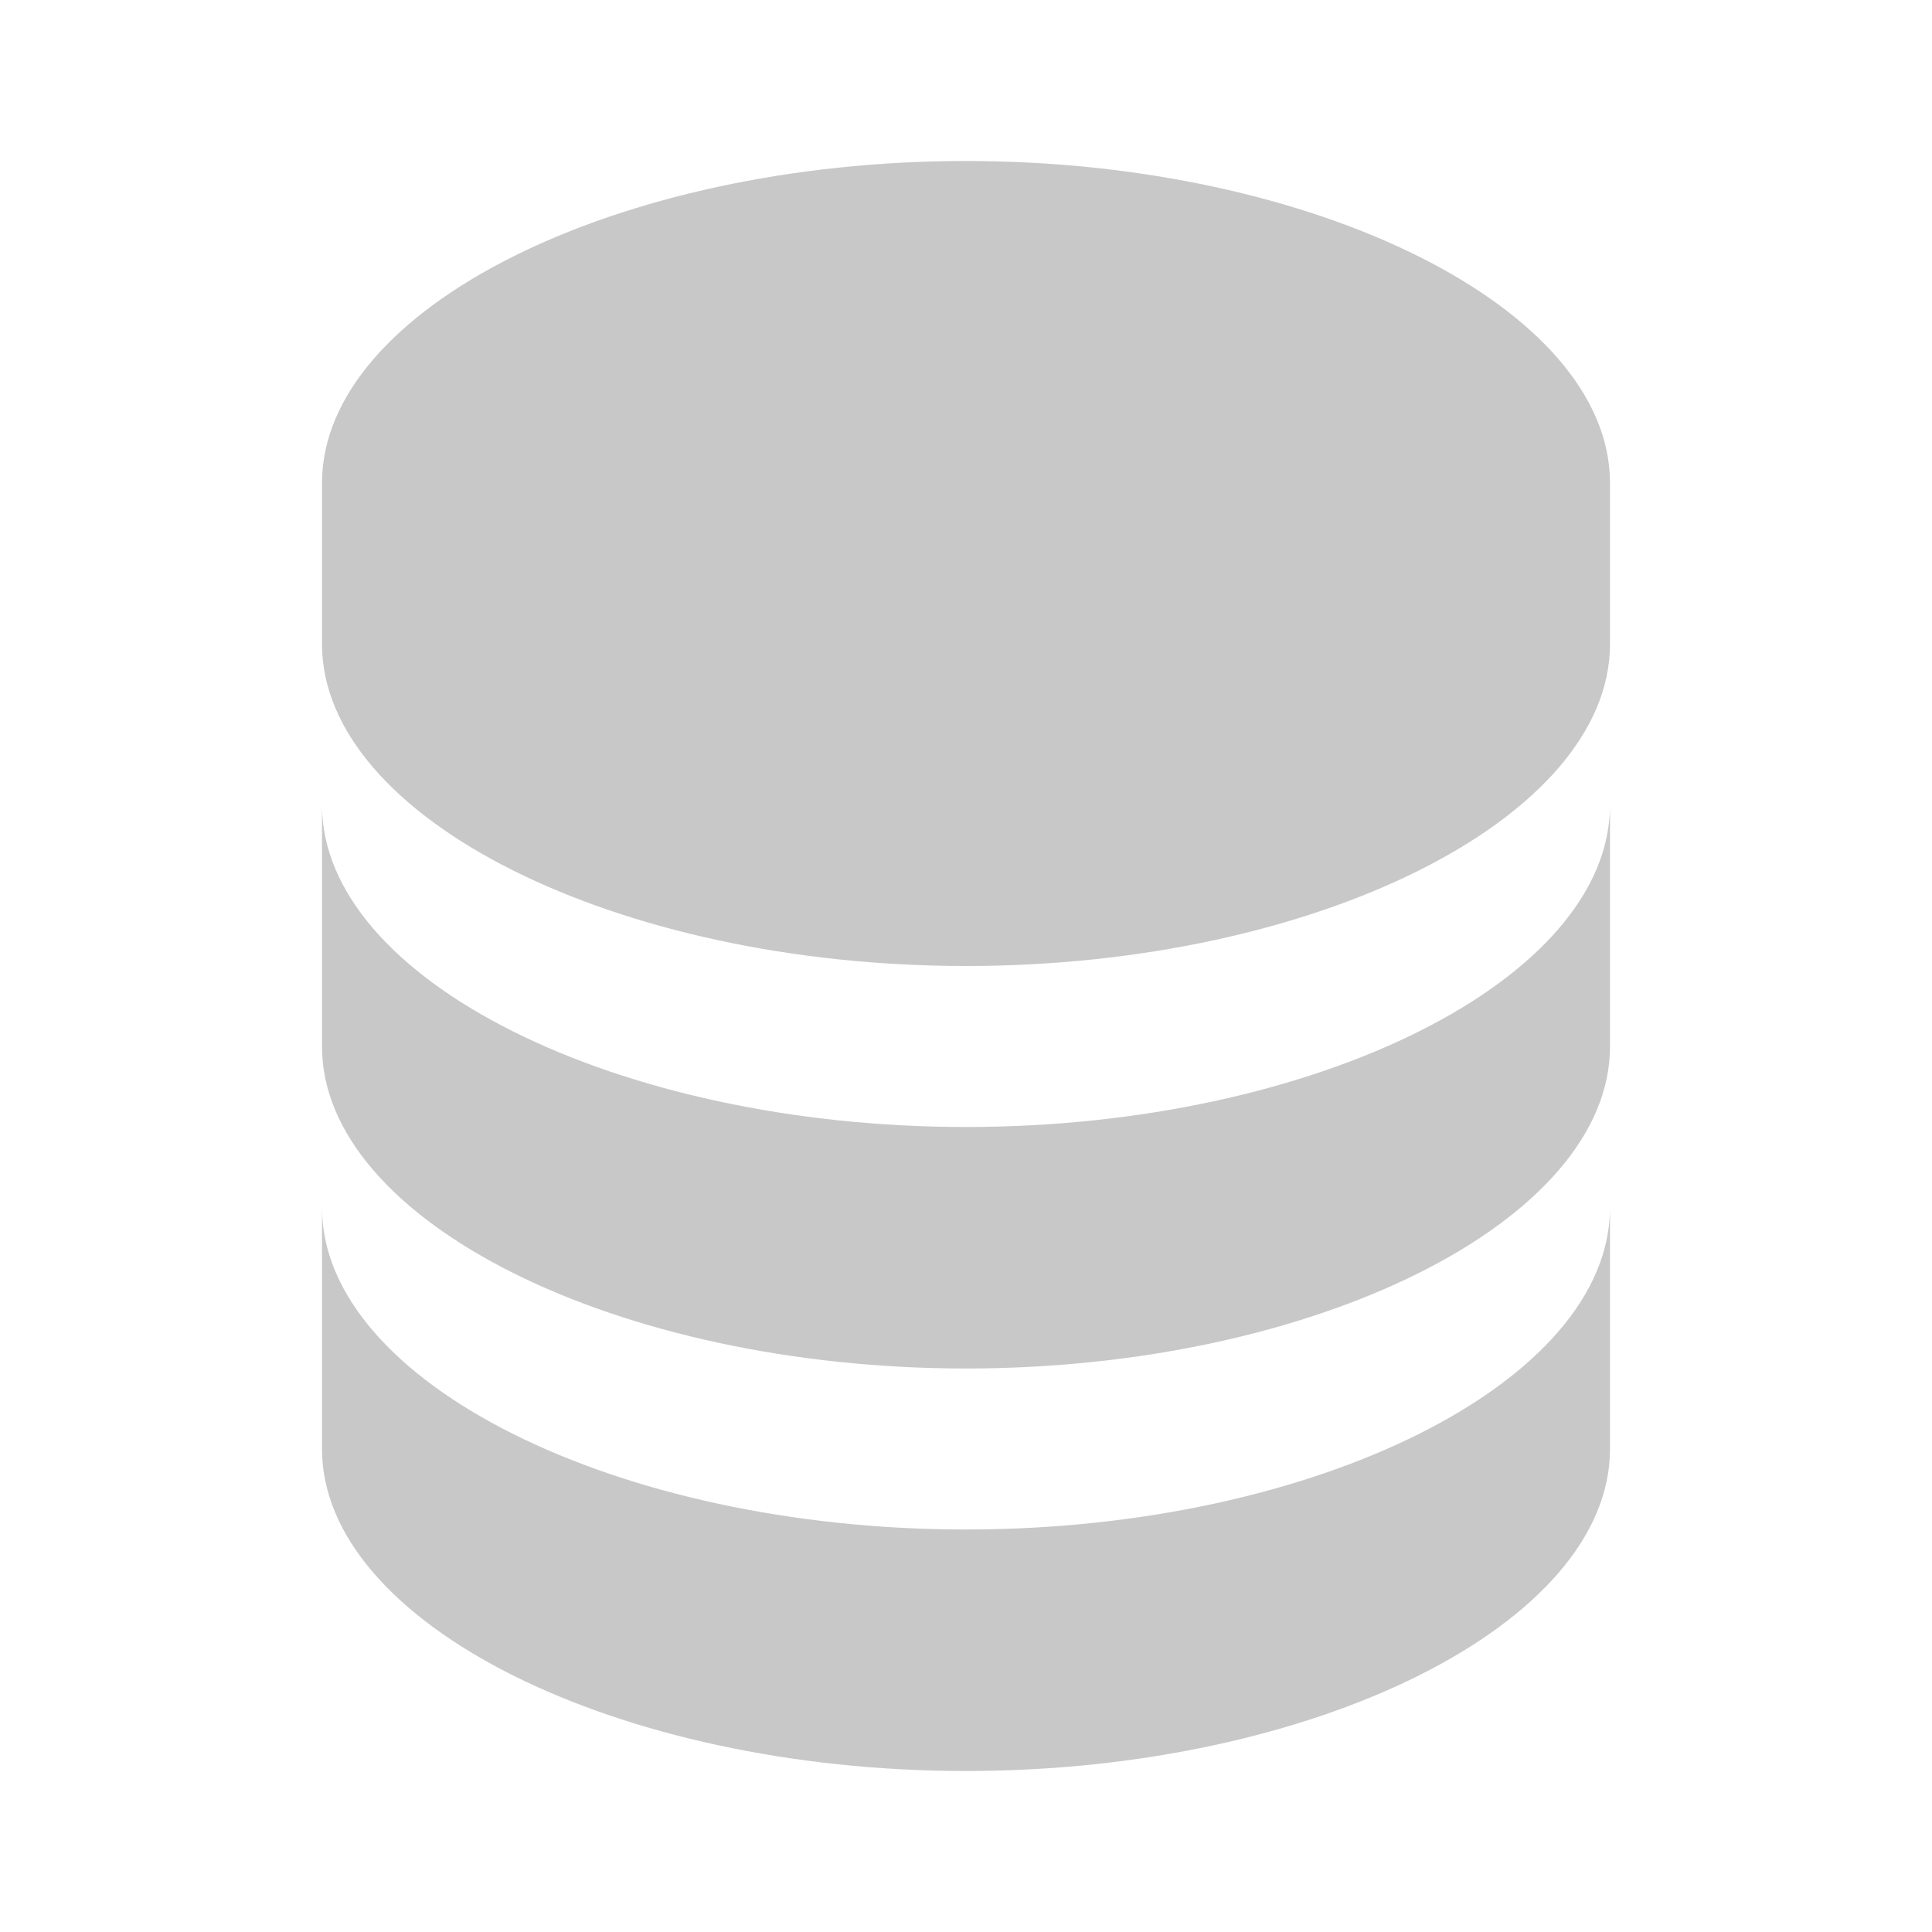 <svg width="30" height="30" viewBox="0 0 30 30" fill="none" xmlns="http://www.w3.org/2000/svg">
<path d="M25 7.5C25 4.79 20.421 2.5 15 2.5C9.579 2.5 5 4.79 5 7.5V10C5 12.71 9.579 15 15 15C20.421 15 25 12.71 25 10V7.5ZM15 23.75C9.579 23.75 5 21.46 5 18.75V22.5C5 25.21 9.579 27.5 15 27.5C20.421 27.5 25 25.21 25 22.5V18.75C25 21.46 20.421 23.75 15 23.75Z" fill="#C8C8C8"/>
<path d="M25 12.5C25 15.21 20.421 17.5 15 17.5C9.579 17.5 5 15.21 5 12.5V16.25C5 18.96 9.579 21.25 15 21.25C20.421 21.25 25 18.96 25 16.25V12.5Z" fill="#C8C8C8"/>
</svg>
